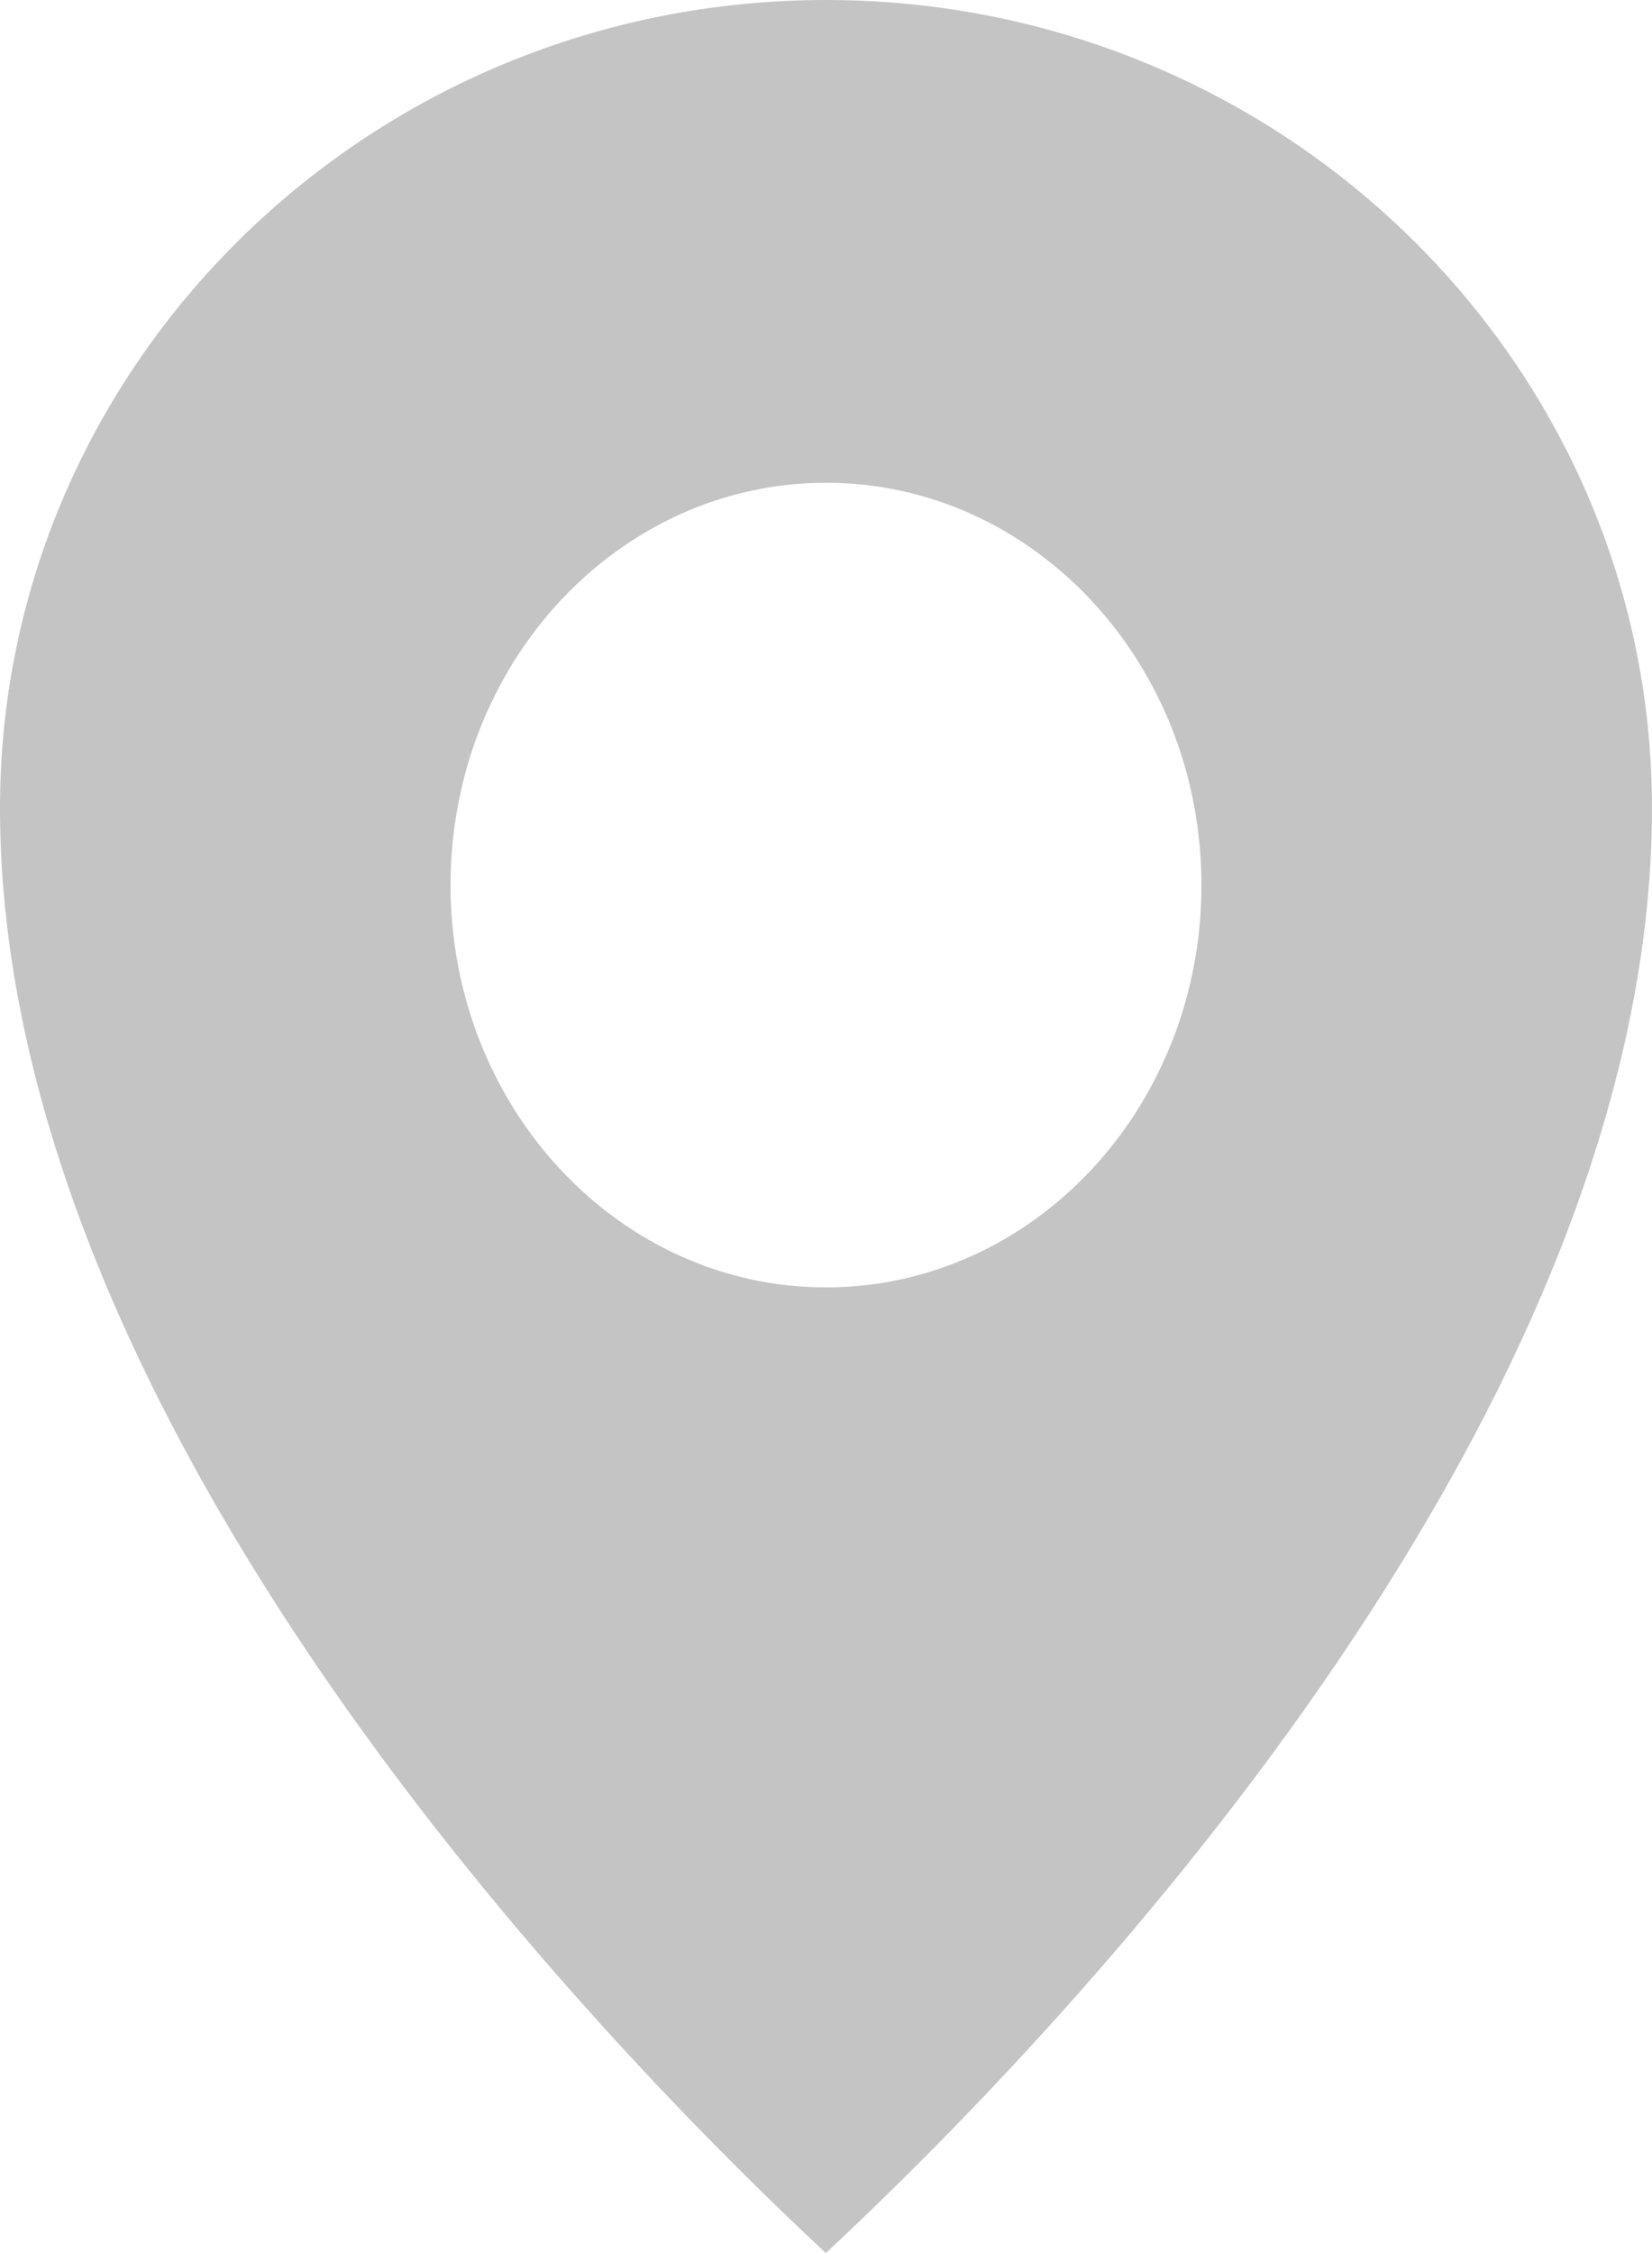 <svg width="11" height="15" viewBox="0 0 11 15" fill="none" xmlns="http://www.w3.org/2000/svg">
<path fill-rule="evenodd" clip-rule="evenodd" d="M0 5.379C0 2.413 2.468 0 5.5 0C8.532 0 11 2.413 11 5.379C11 9.497 6.954 13.644 5.499 15C4.045 13.645 0 9.505 0 5.379ZM5.5 8.571C6.881 8.571 8 7.372 8 5.893C8 4.414 6.881 3.214 5.5 3.214C4.119 3.214 3 4.414 3 5.893C3 7.372 4.119 8.571 5.5 8.571Z" fill="#C4C4C4"/>
</svg>
